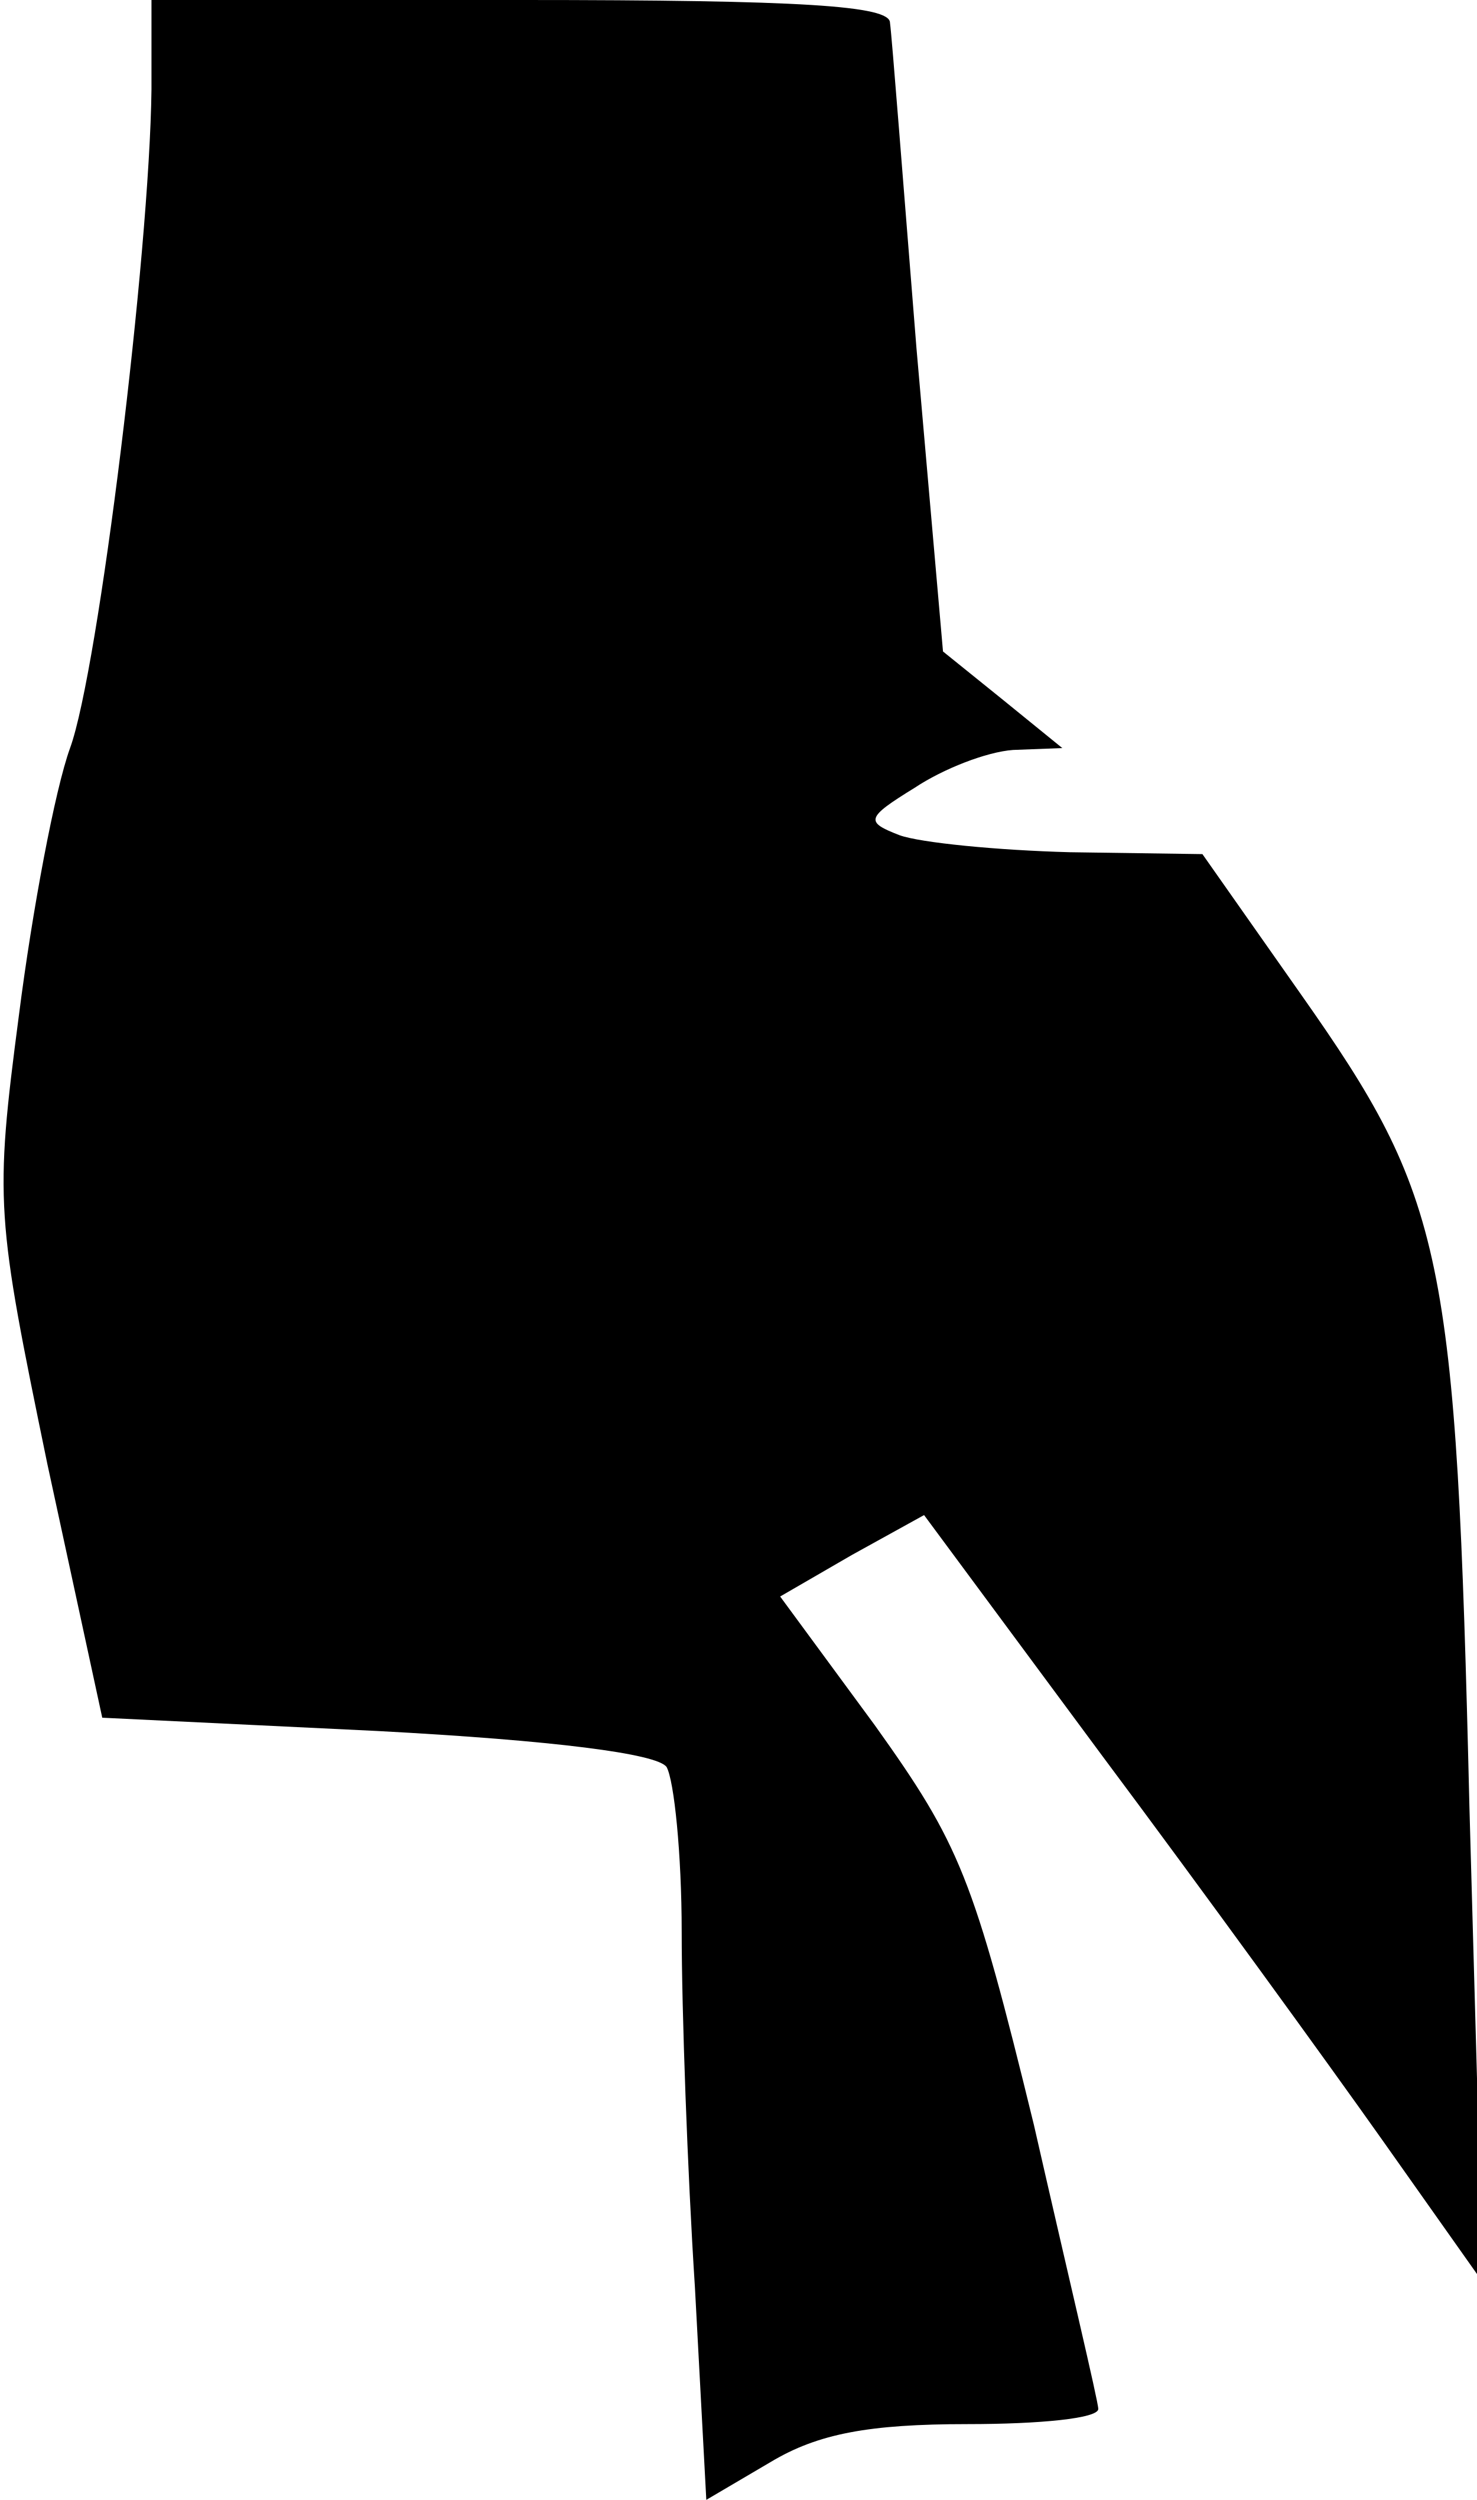 <?xml version="1.0" standalone="no"?>
<!DOCTYPE svg PUBLIC "-//W3C//DTD SVG 20010904//EN"
 "http://www.w3.org/TR/2001/REC-SVG-20010904/DTD/svg10.dtd">
<svg version="1.0" xmlns="http://www.w3.org/2000/svg"
 width="78pt" height="132pt" viewBox="0 0 78 132"
 preserveAspectRatio="xMidYMid meet">
<g transform="translate(0,132) scale(0.1,-0.1)"
fill="#000000" stroke="none">
<path fill="#000000" stroke="none" d="M80 1273 c-1 -87 -28 -307 -43 -348 -8
-22 -20 -86 -27 -141 -13 -99 -12 -106 15 -237 l29 -134 145 -7 c94 -5 148
-12 153 -19 4 -7 8 -46 8 -87 0 -41 3 -126 7 -188 l6 -112 34 20 c25 15 52 20
104 20 38 0 69 3 69 8 0 4 -16 71 -34 150 -32 131 -39 148 -84 211 l-50 68 38
22 38 21 94 -127 c53 -71 119 -162 148 -203 l53 -75 -7 251 c-7 293 -13 321
-89 429 l-52 74 -70 1 c-38 1 -79 5 -90 9 -18 7 -18 9 8 25 15 10 38 19 52 20
l26 1 -32 26 -31 25 -14 160 c-7 87 -13 165 -14 172 0 9 -46 12 -195 12 l-195
0 0 -47z"/>
</g>
</svg>
